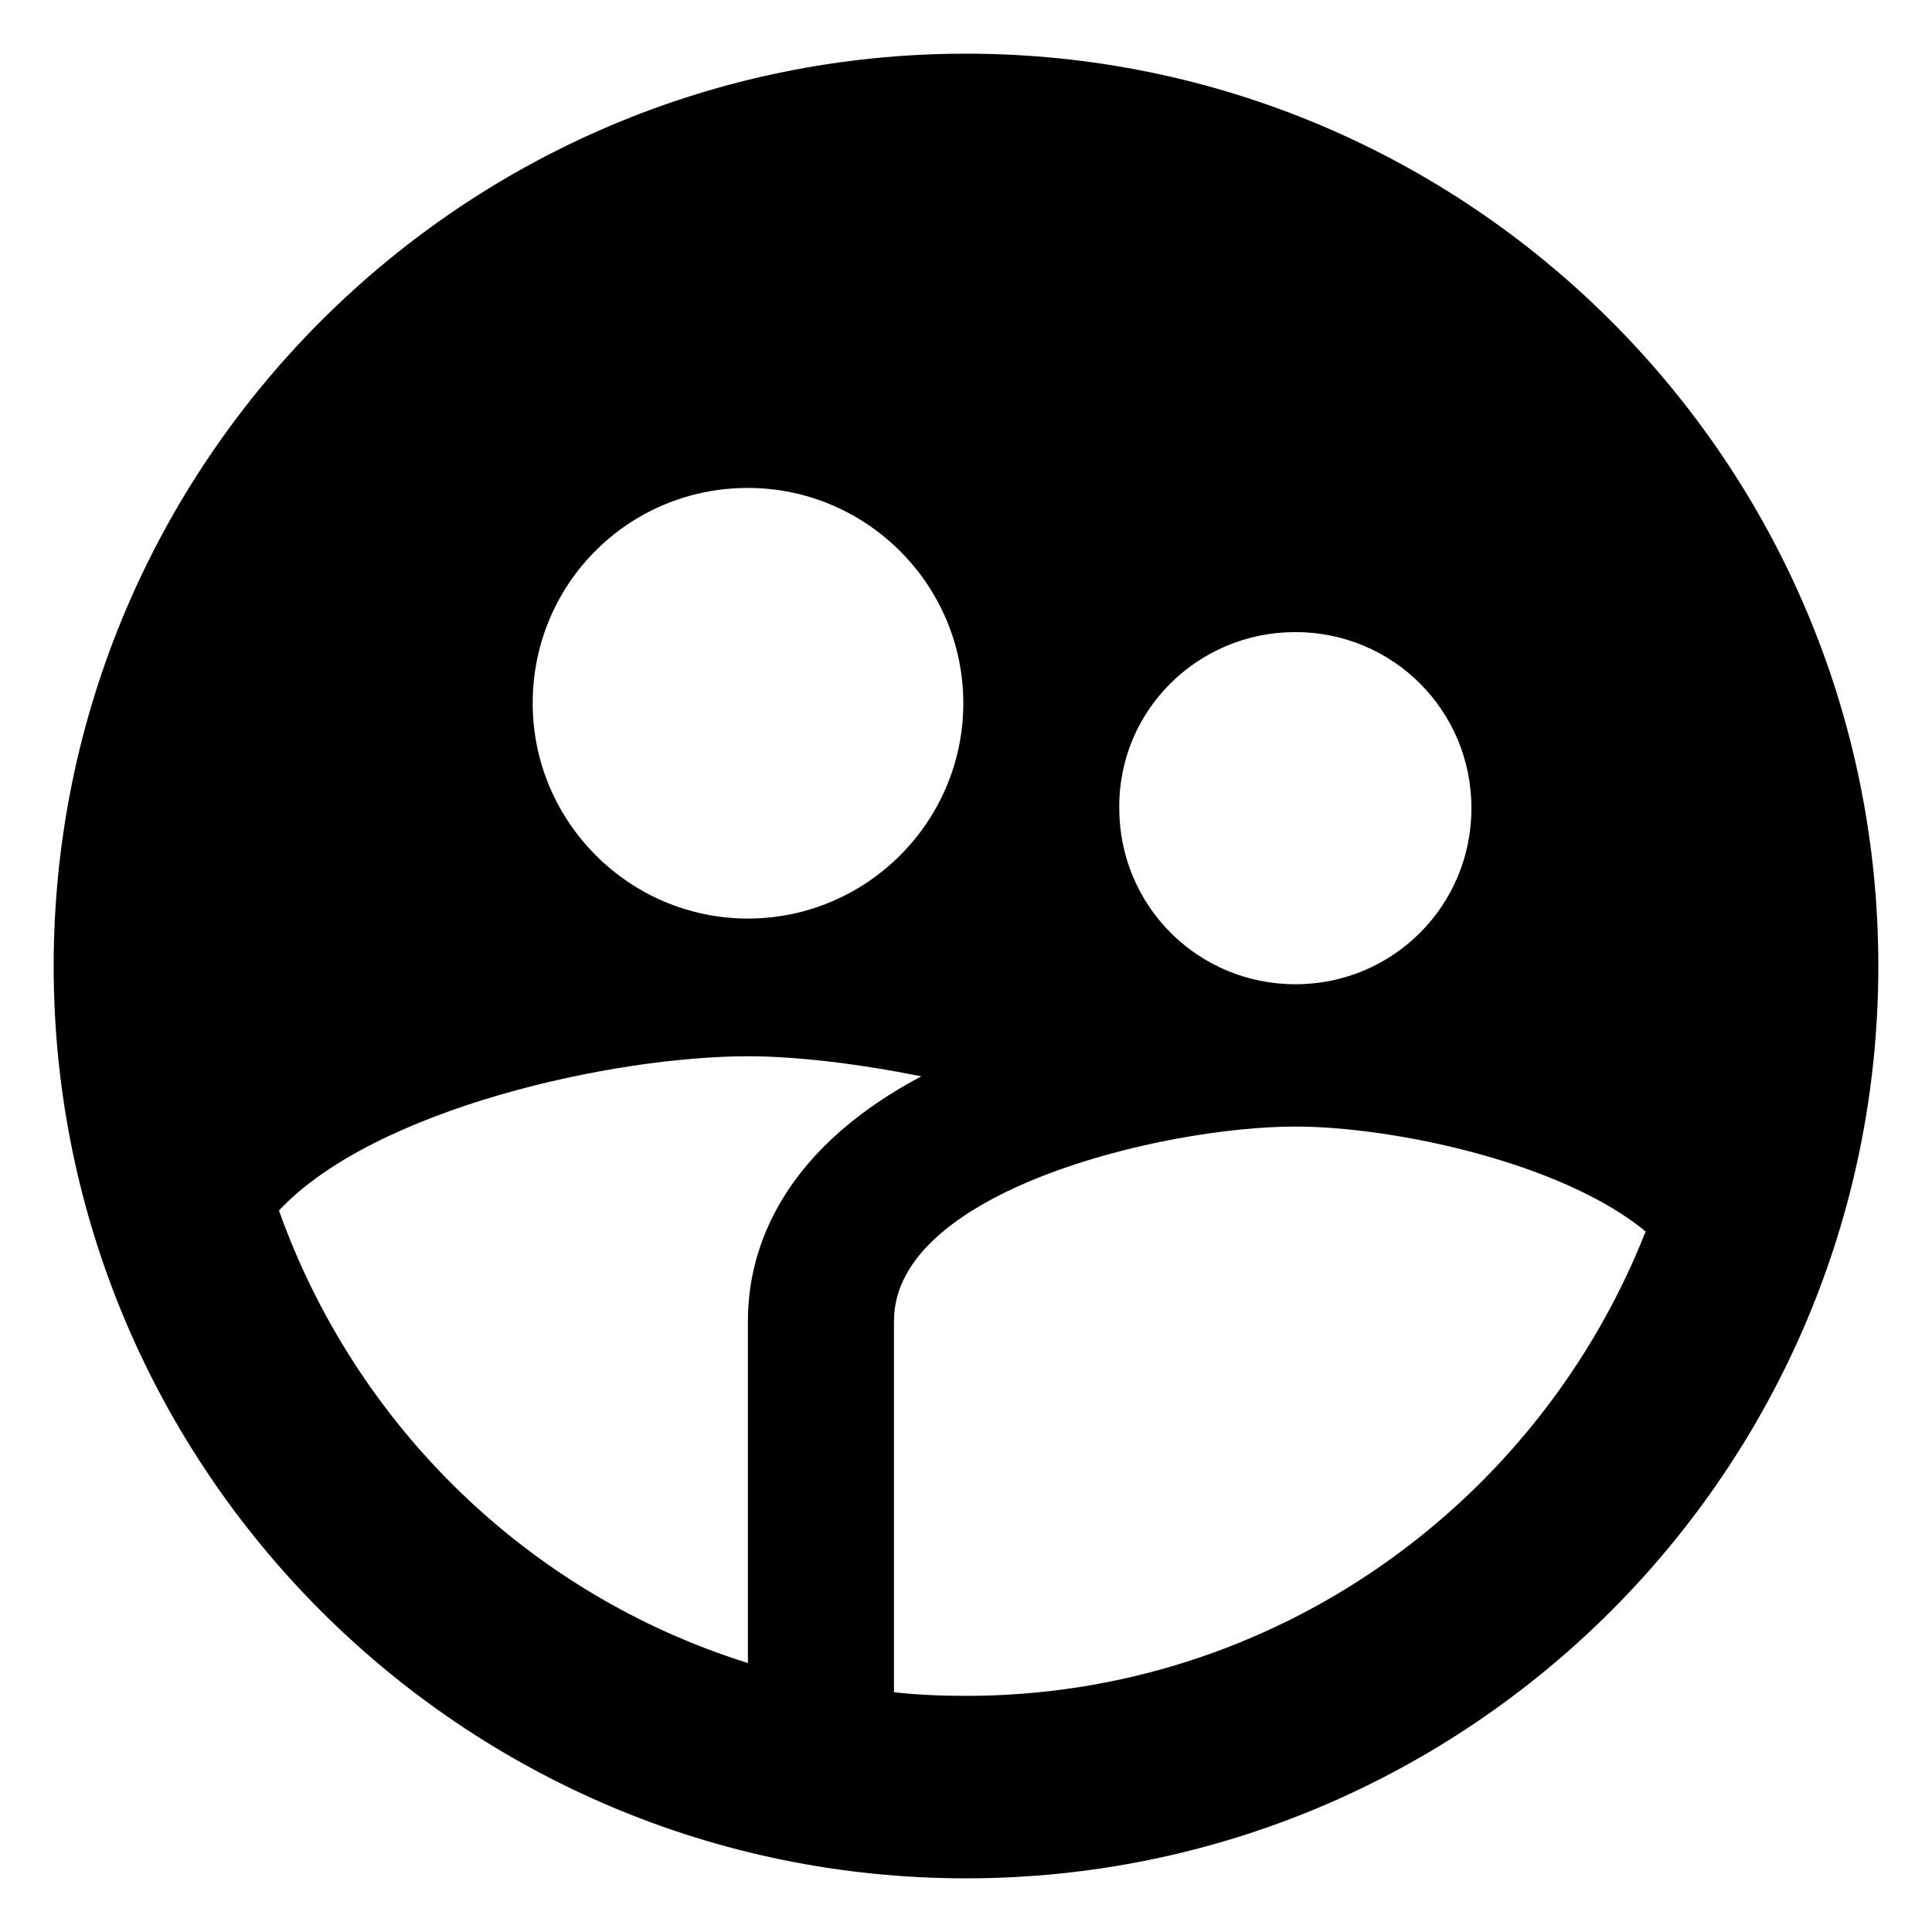 <svg width="18" height="18" viewBox="0 0 18 18" fill="none" xmlns="http://www.w3.org/2000/svg">
<path d="M9 0.5C4.308 0.5 0.5 4.308 0.5 9C0.5 13.692 4.308 17.5 9 17.5C13.692 17.5 17.5 13.692 17.5 9C17.5 4.308 13.692 0.5 9 0.5ZM12.069 5.889C12.978 5.889 13.709 6.62 13.709 7.529C13.709 8.439 12.978 9.17 12.069 9.17C11.159 9.17 10.428 8.439 10.428 7.529C10.419 6.62 11.159 5.889 12.069 5.889ZM6.968 4.546C8.073 4.546 8.975 5.447 8.975 6.552C8.975 7.657 8.073 8.558 6.968 8.558C5.864 8.558 4.963 7.657 4.963 6.552C4.963 5.439 5.855 4.546 6.968 4.546ZM6.968 12.306V15.494C4.928 14.857 3.313 13.284 2.599 11.278C3.492 10.326 5.719 9.841 6.968 9.841C7.419 9.841 7.989 9.909 8.584 10.028C7.189 10.768 6.968 11.745 6.968 12.306ZM9 15.8C8.771 15.8 8.55 15.791 8.329 15.766V12.306C8.329 11.1 10.828 10.496 12.069 10.496C12.978 10.496 14.55 10.828 15.332 11.473C14.338 13.998 11.882 15.8 9 15.8Z" fill="black"/>
</svg>
